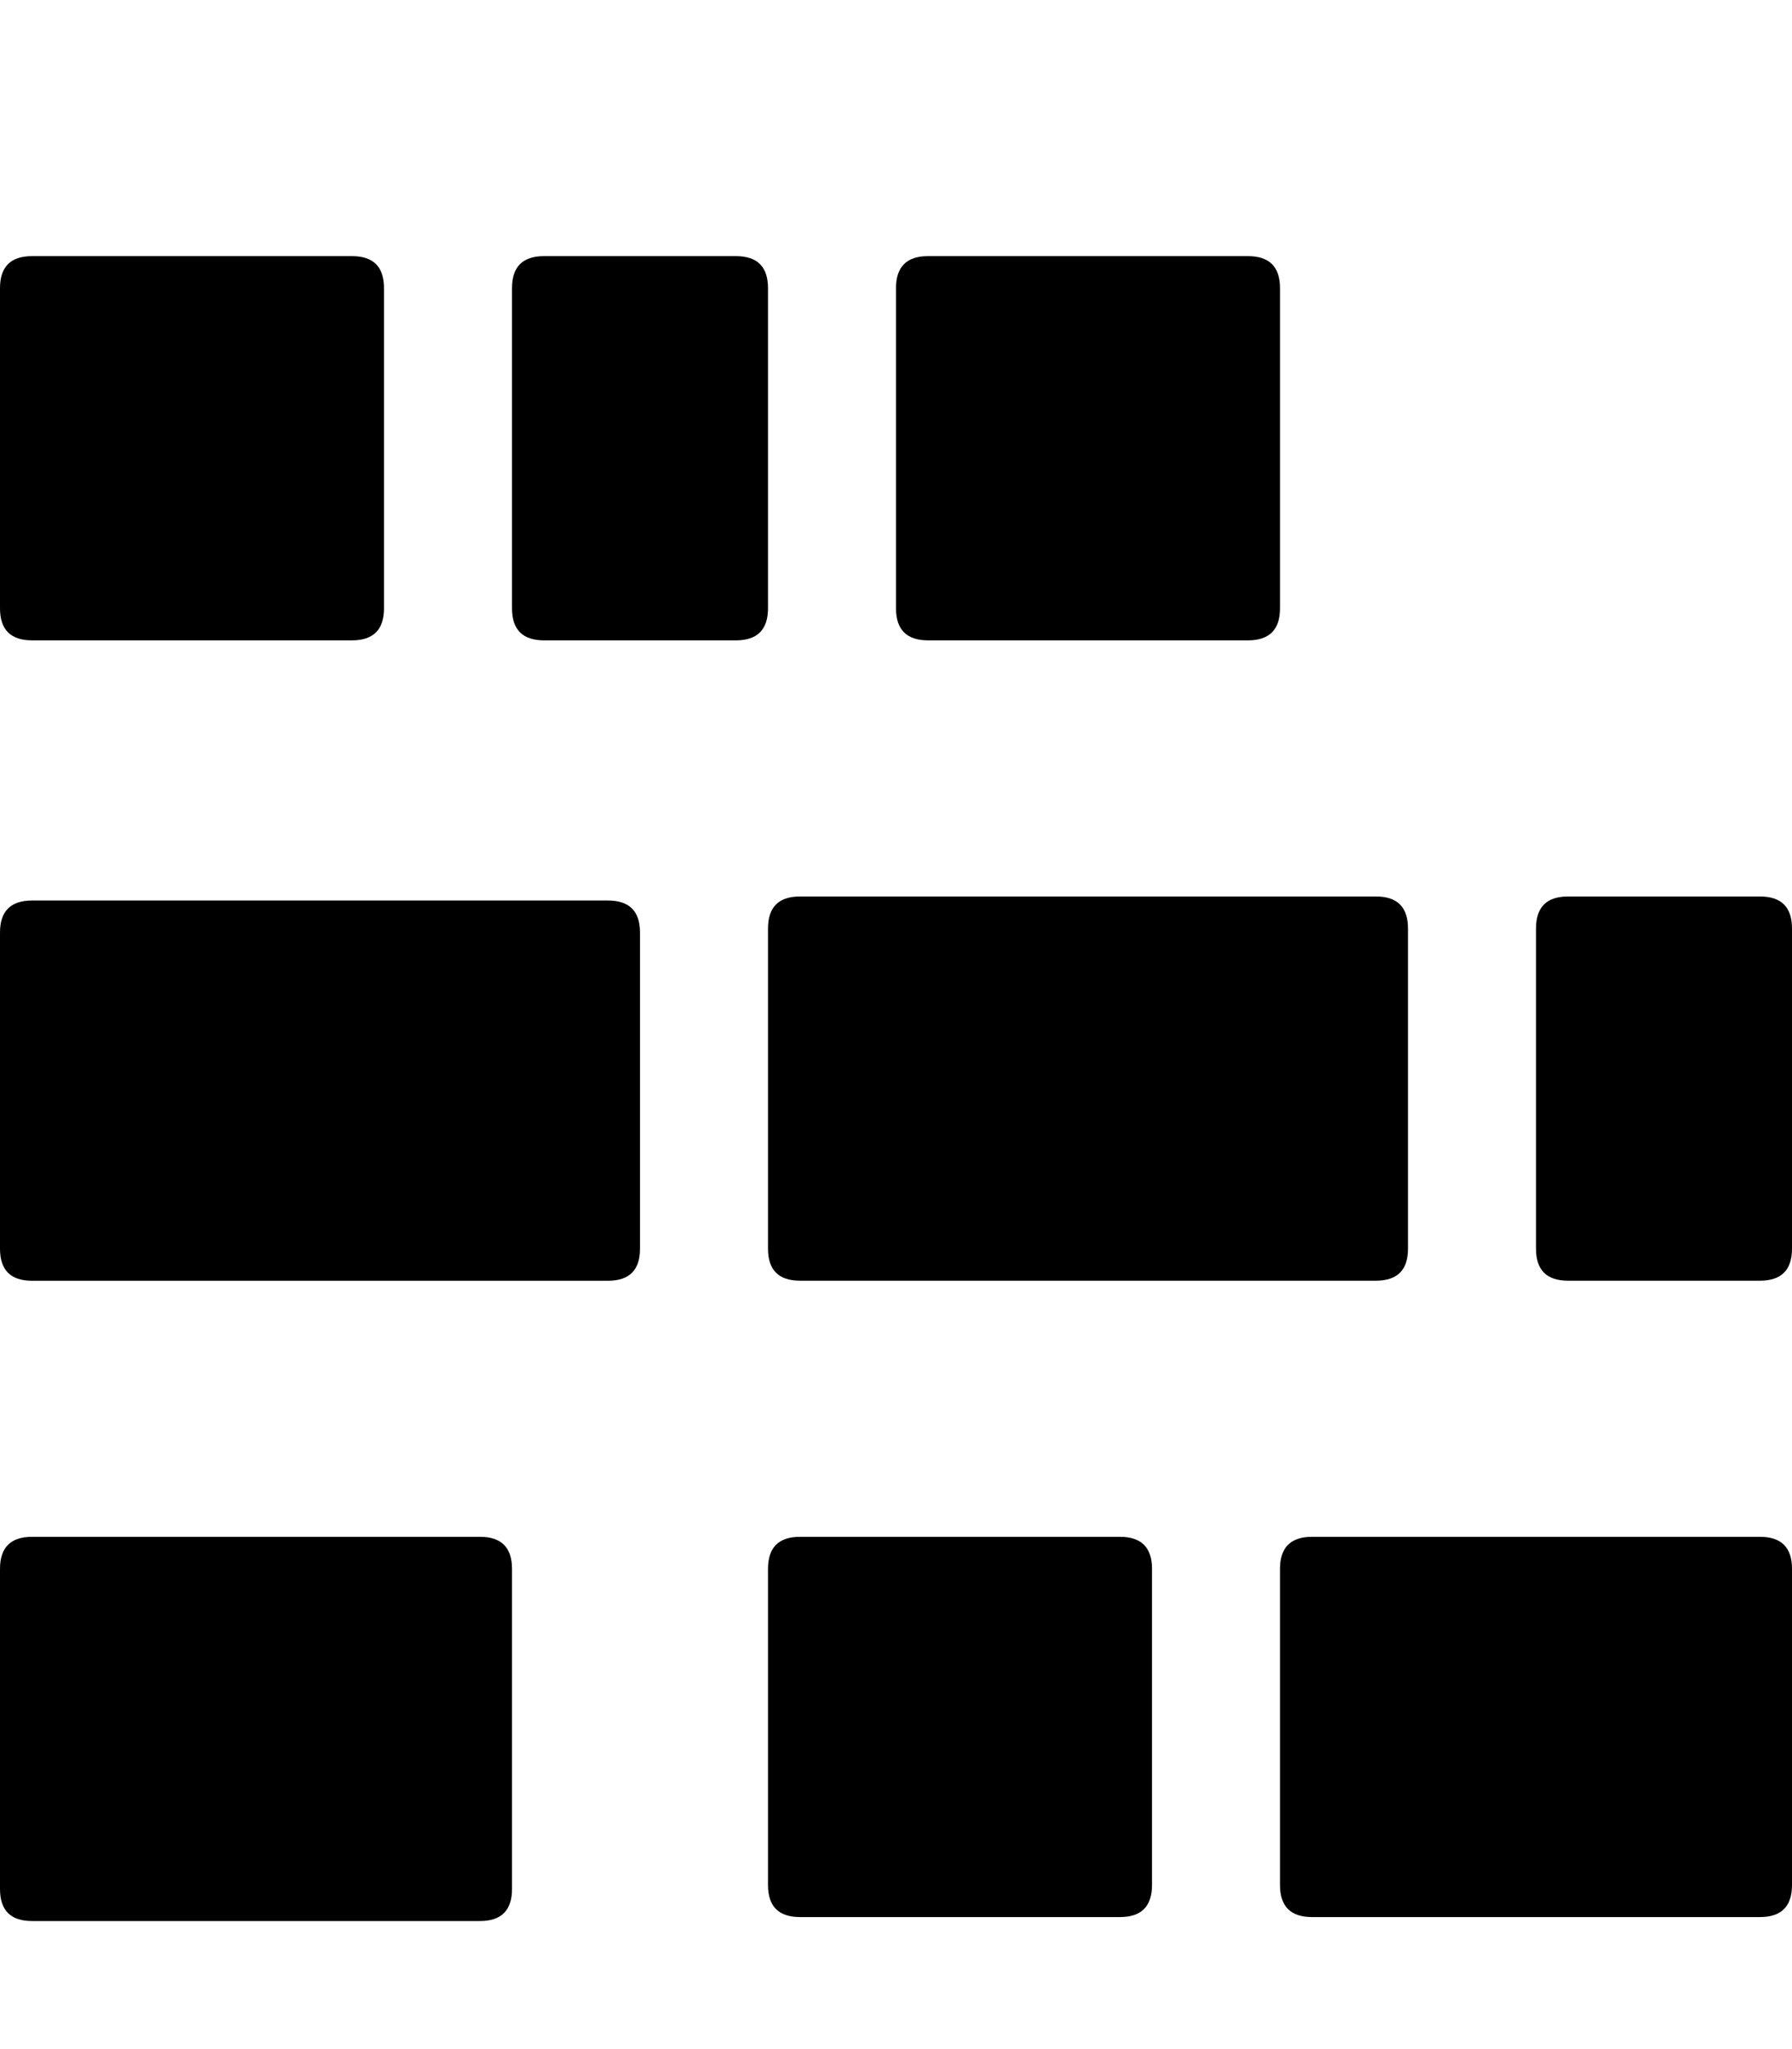 <!-- Generated by IcoMoon.io -->
<svg version="1.1" xmlns="http://www.w3.org/2000/svg" width="28" height="32" viewBox="0 0 28 32">
<title>uniE052</title>
<path d="M9.5 14.063q0.5 0 0.5 0.5v4.938q0 0.5-0.5 0.5h-9q-0.5 0-0.5-0.5v-4.938q0-0.5 0.5-0.5h9zM7.5 24q0.5 0 0.5 0.5v5q0 0.5-0.5 0.5h-7q-0.5 0-0.5-0.5v-5q0-0.5 0.5-0.5h7zM0.5 10q-0.5 0-0.5-0.5v-5q0-0.5 0.5-0.5h5q0.5 0 0.5 0.5v5q0 0.5-0.5 0.5h-5zM14.5 10q-0.5 0-0.5-0.5v-5q0-0.5 0.5-0.5h5q0.5 0 0.5 0.5v5q0 0.5-0.5 0.5h-5zM12 14.5q0-0.5 0.5-0.5h9q0.5 0 0.5 0.5v5q0 0.5-0.5 0.5h-9q-0.5 0-0.5-0.5v-5zM27.5 24q0.5 0 0.5 0.5v4.938q0 0.5-0.5 0.5h-7q-0.5 0-0.5-0.5v-4.938q0-0.5 0.5-0.5h7zM12 9.5q0 0.5-0.5 0.5h-3q-0.5 0-0.5-0.5v-5q0-0.5 0.5-0.5h3q0.5 0 0.5 0.5v5zM27.5 14q0.5 0 0.5 0.5v5q0 0.5-0.5 0.5h-3q-0.5 0-0.5-0.5v-5q0-0.5 0.5-0.5h3zM17.5 24q0.5 0 0.5 0.5v4.938q0 0.5-0.5 0.5h-5q-0.5 0-0.5-0.5v-4.938q0-0.5 0.5-0.5h5z"></path>
</svg>

